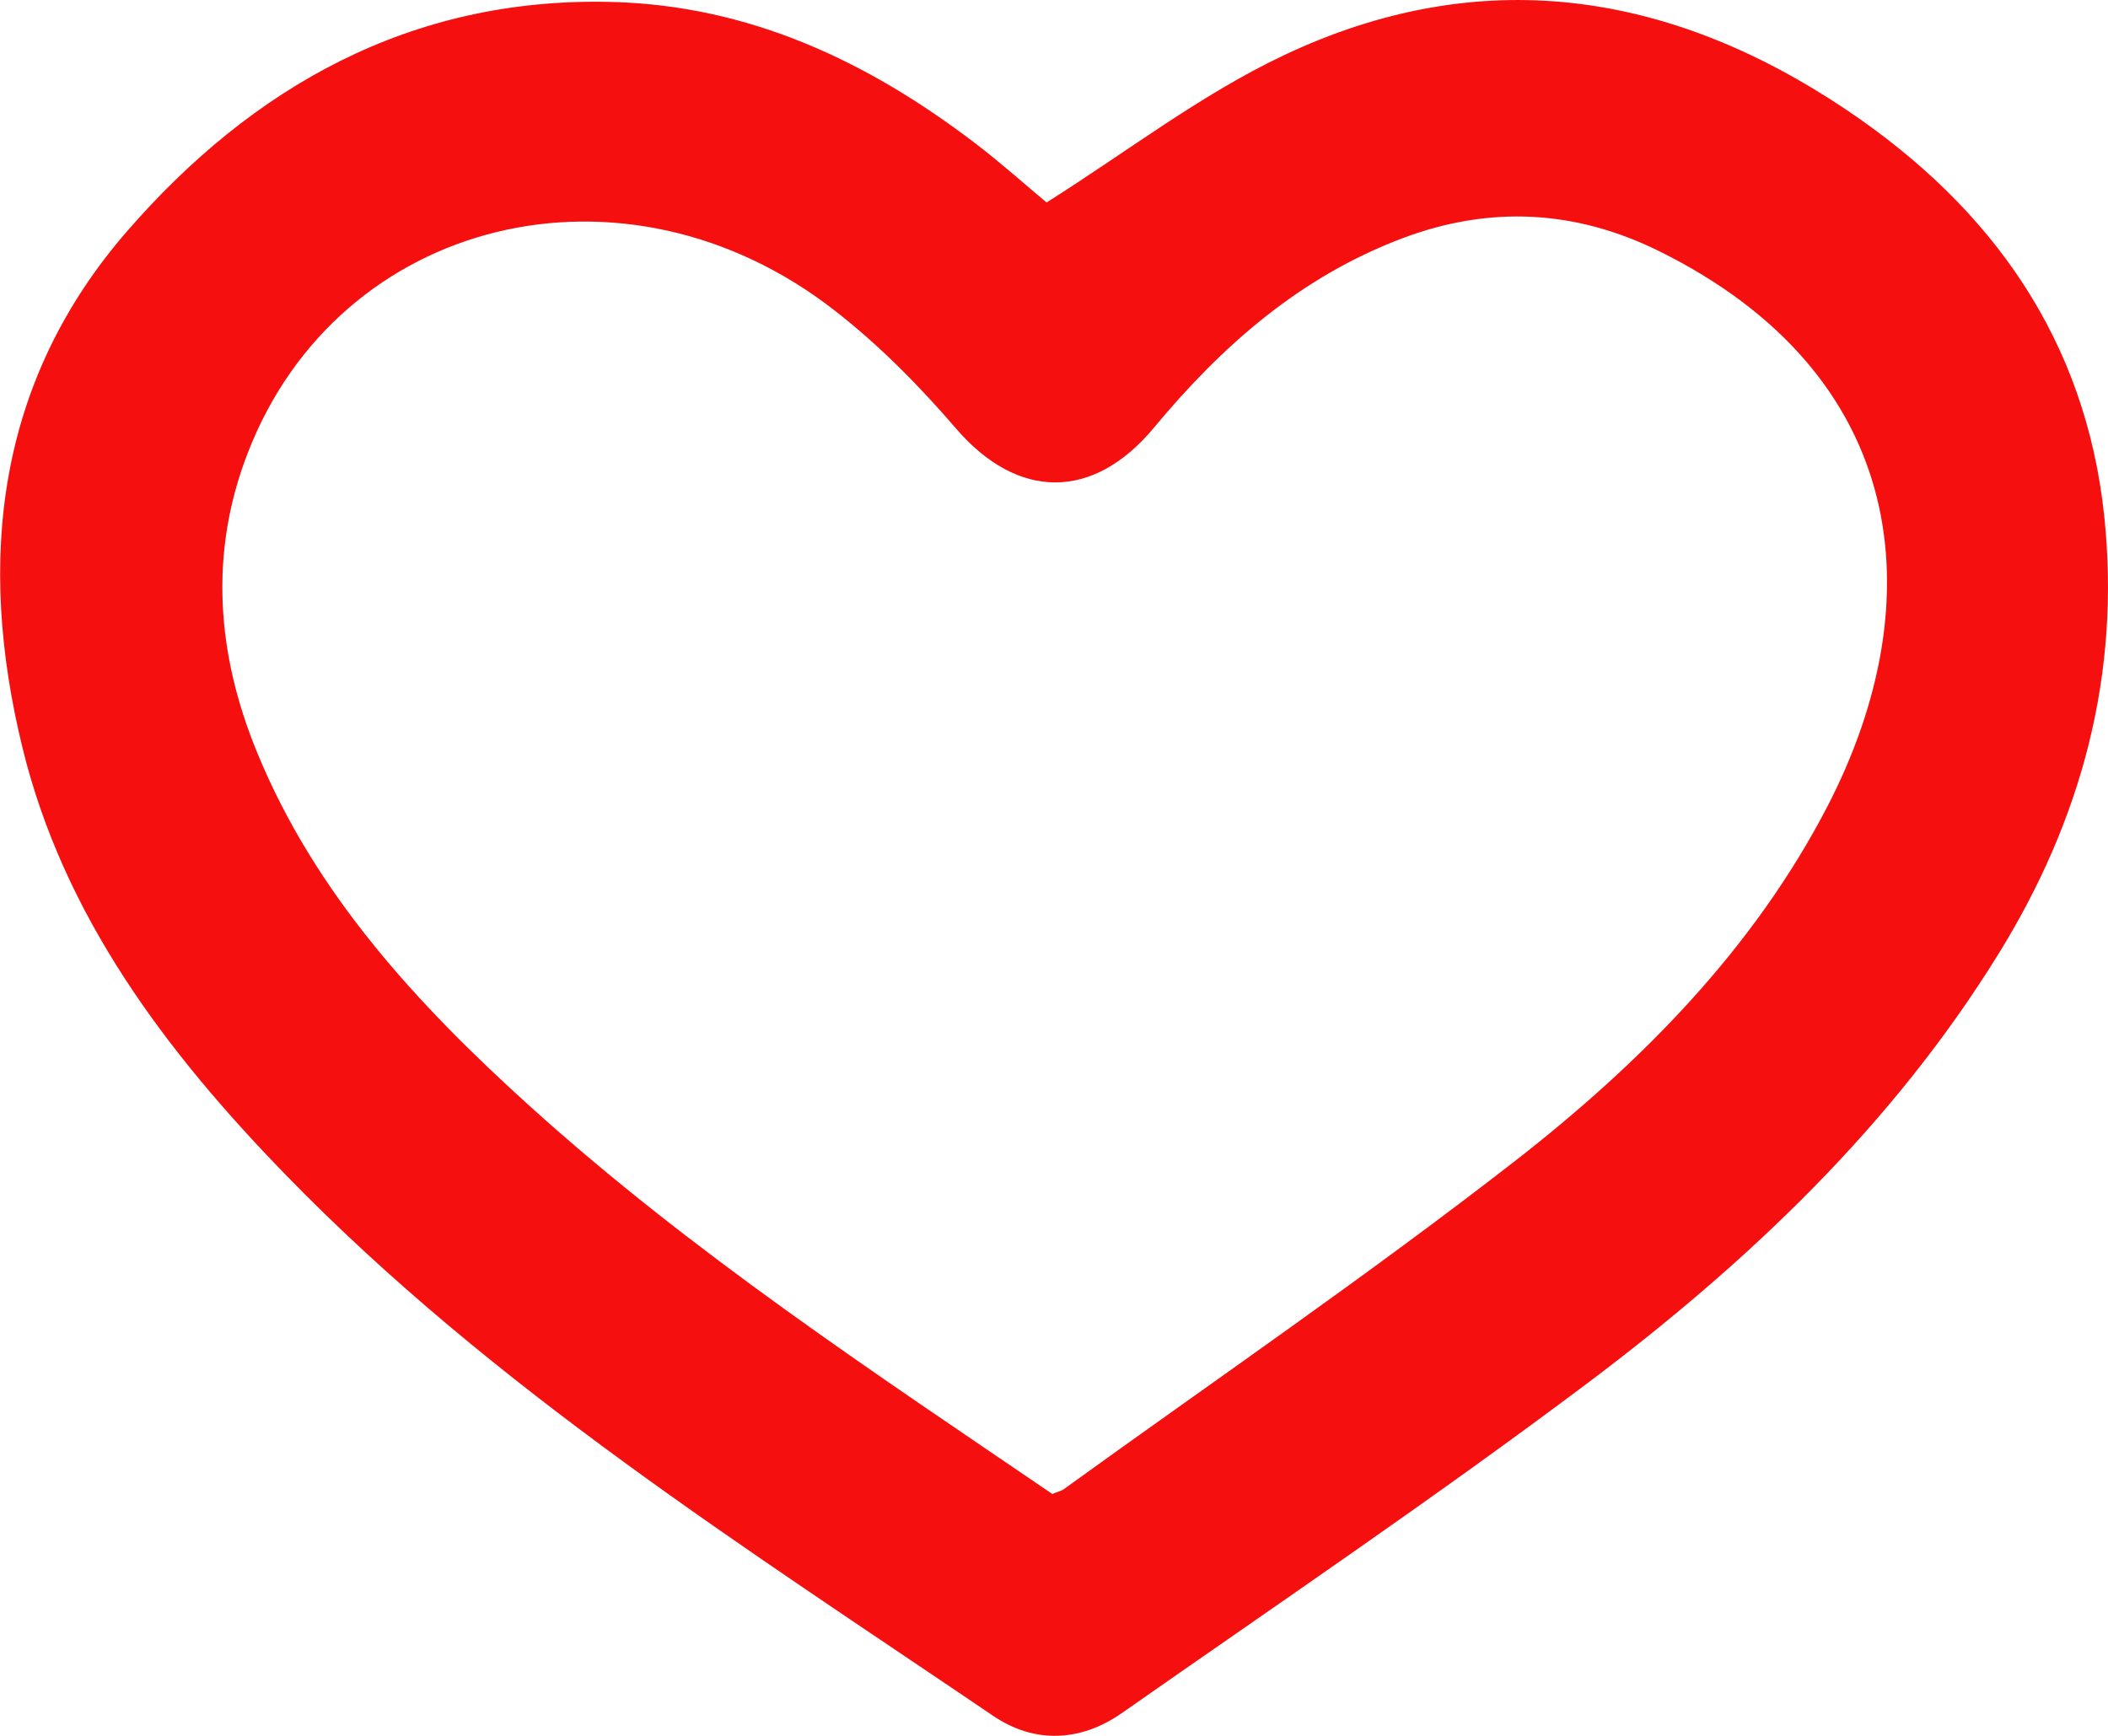 <?xml version="1.0" encoding="utf-8"?>
<!-- Generator: Adobe Illustrator 16.0.4, SVG Export Plug-In . SVG Version: 6.00 Build 0)  -->
<!DOCTYPE svg PUBLIC "-//W3C//DTD SVG 1.1//EN" "http://www.w3.org/Graphics/SVG/1.1/DTD/svg11.dtd">
<svg version="1.1" id="Layer_1" xmlns="http://www.w3.org/2000/svg" xmlns:xlink="http://www.w3.org/1999/xlink" x="0px" y="0px"
	 width="51px" height="42px" viewBox="0 0 51 42" enable-background="new 0 0 51 42" xml:space="preserve">
<g id="VYlHpx_1_">
	<g>
		<path fill="none" d="M25.32,4.899c-0.486-0.405-1.093-0.948-1.738-1.44c-2.58-1.967-5.442-3.328-8.791-3.412
			C9.909-0.075,6.095,2.125,3.086,5.579c-3.188,3.656-3.648,7.998-2.549,12.507c0.99,4.07,3.466,7.354,6.375,10.346
			c5.029,5.172,11.145,9.038,17.105,13.082c1.004,0.682,2.119,0.635,3.117-0.062c3.781-2.646,7.607-5.231,11.288-8.001
			c3.88-2.914,7.363-6.228,9.911-10.351c2.03-3.276,2.972-6.805,2.572-10.611c-0.448-4.228-2.674-7.439-6.252-9.839
			c-4.284-2.876-8.857-3.563-13.616-1.303C29.046,2.293,27.272,3.668,25.32,4.899z"/>
		<path fill="#F60F0F" d="M25.32,4.899c1.952-1.231,3.726-2.606,5.72-3.552c4.757-2.26,9.33-1.574,13.618,1.301
			c3.576,2.399,5.803,5.609,6.251,9.838c0.4,3.809-0.536,7.335-2.57,10.613c-2.548,4.121-6.033,7.433-9.911,10.351
			c-3.683,2.768-7.508,5.354-11.288,8c-1,0.697-2.115,0.745-3.117,0.063c-5.963-4.048-12.078-7.91-17.106-13.082
			c-2.911-2.992-5.384-6.278-6.375-10.347C-0.559,13.576-0.097,9.232,3.09,5.577c3.008-3.453,6.823-5.652,11.703-5.53
			c3.35,0.084,6.211,1.446,8.791,3.412C24.228,3.951,24.834,4.494,25.32,4.899z M25.46,36.148c0.121-0.052,0.211-0.07,0.276-0.116
			c3.647-2.634,7.365-5.179,10.911-7.936c3.066-2.388,5.787-5.146,7.575-8.604c2.567-4.979,1.957-10.434-4.091-13.42
			c-2.013-0.992-4.081-1.103-6.188-0.312c-2.495,0.938-4.388,2.617-6.026,4.589c-1.471,1.771-3.297,1.751-4.786,0.021
			c-0.884-1.028-1.86-2.02-2.938-2.857C15.121,3.557,8.192,5.253,5.99,10.97c-0.935,2.419-0.747,4.854,0.227,7.228
			c1.403,3.424,3.872,6.1,6.613,8.577C16.73,30.297,21.127,33.197,25.46,36.148z"/>
		<path fill="none" d="M25.46,36.148c-4.333-2.951-8.729-5.852-12.63-9.373c-2.74-2.478-5.21-5.153-6.613-8.577
			C5.241,15.824,5.055,13.39,5.99,10.97c2.203-5.717,9.131-7.413,14.204-3.46c1.077,0.838,2.052,1.831,2.938,2.858
			c1.491,1.732,3.315,1.751,4.786-0.021c1.639-1.972,3.531-3.652,6.026-4.589c2.107-0.792,4.176-0.683,6.188,0.311
			c6.048,2.987,6.658,8.441,4.091,13.42c-1.788,3.456-4.509,6.217-7.575,8.604c-3.546,2.755-7.264,5.3-10.911,7.938
			C25.671,36.078,25.581,36.097,25.46,36.148z"/>
	</g>
</g>
</svg>
